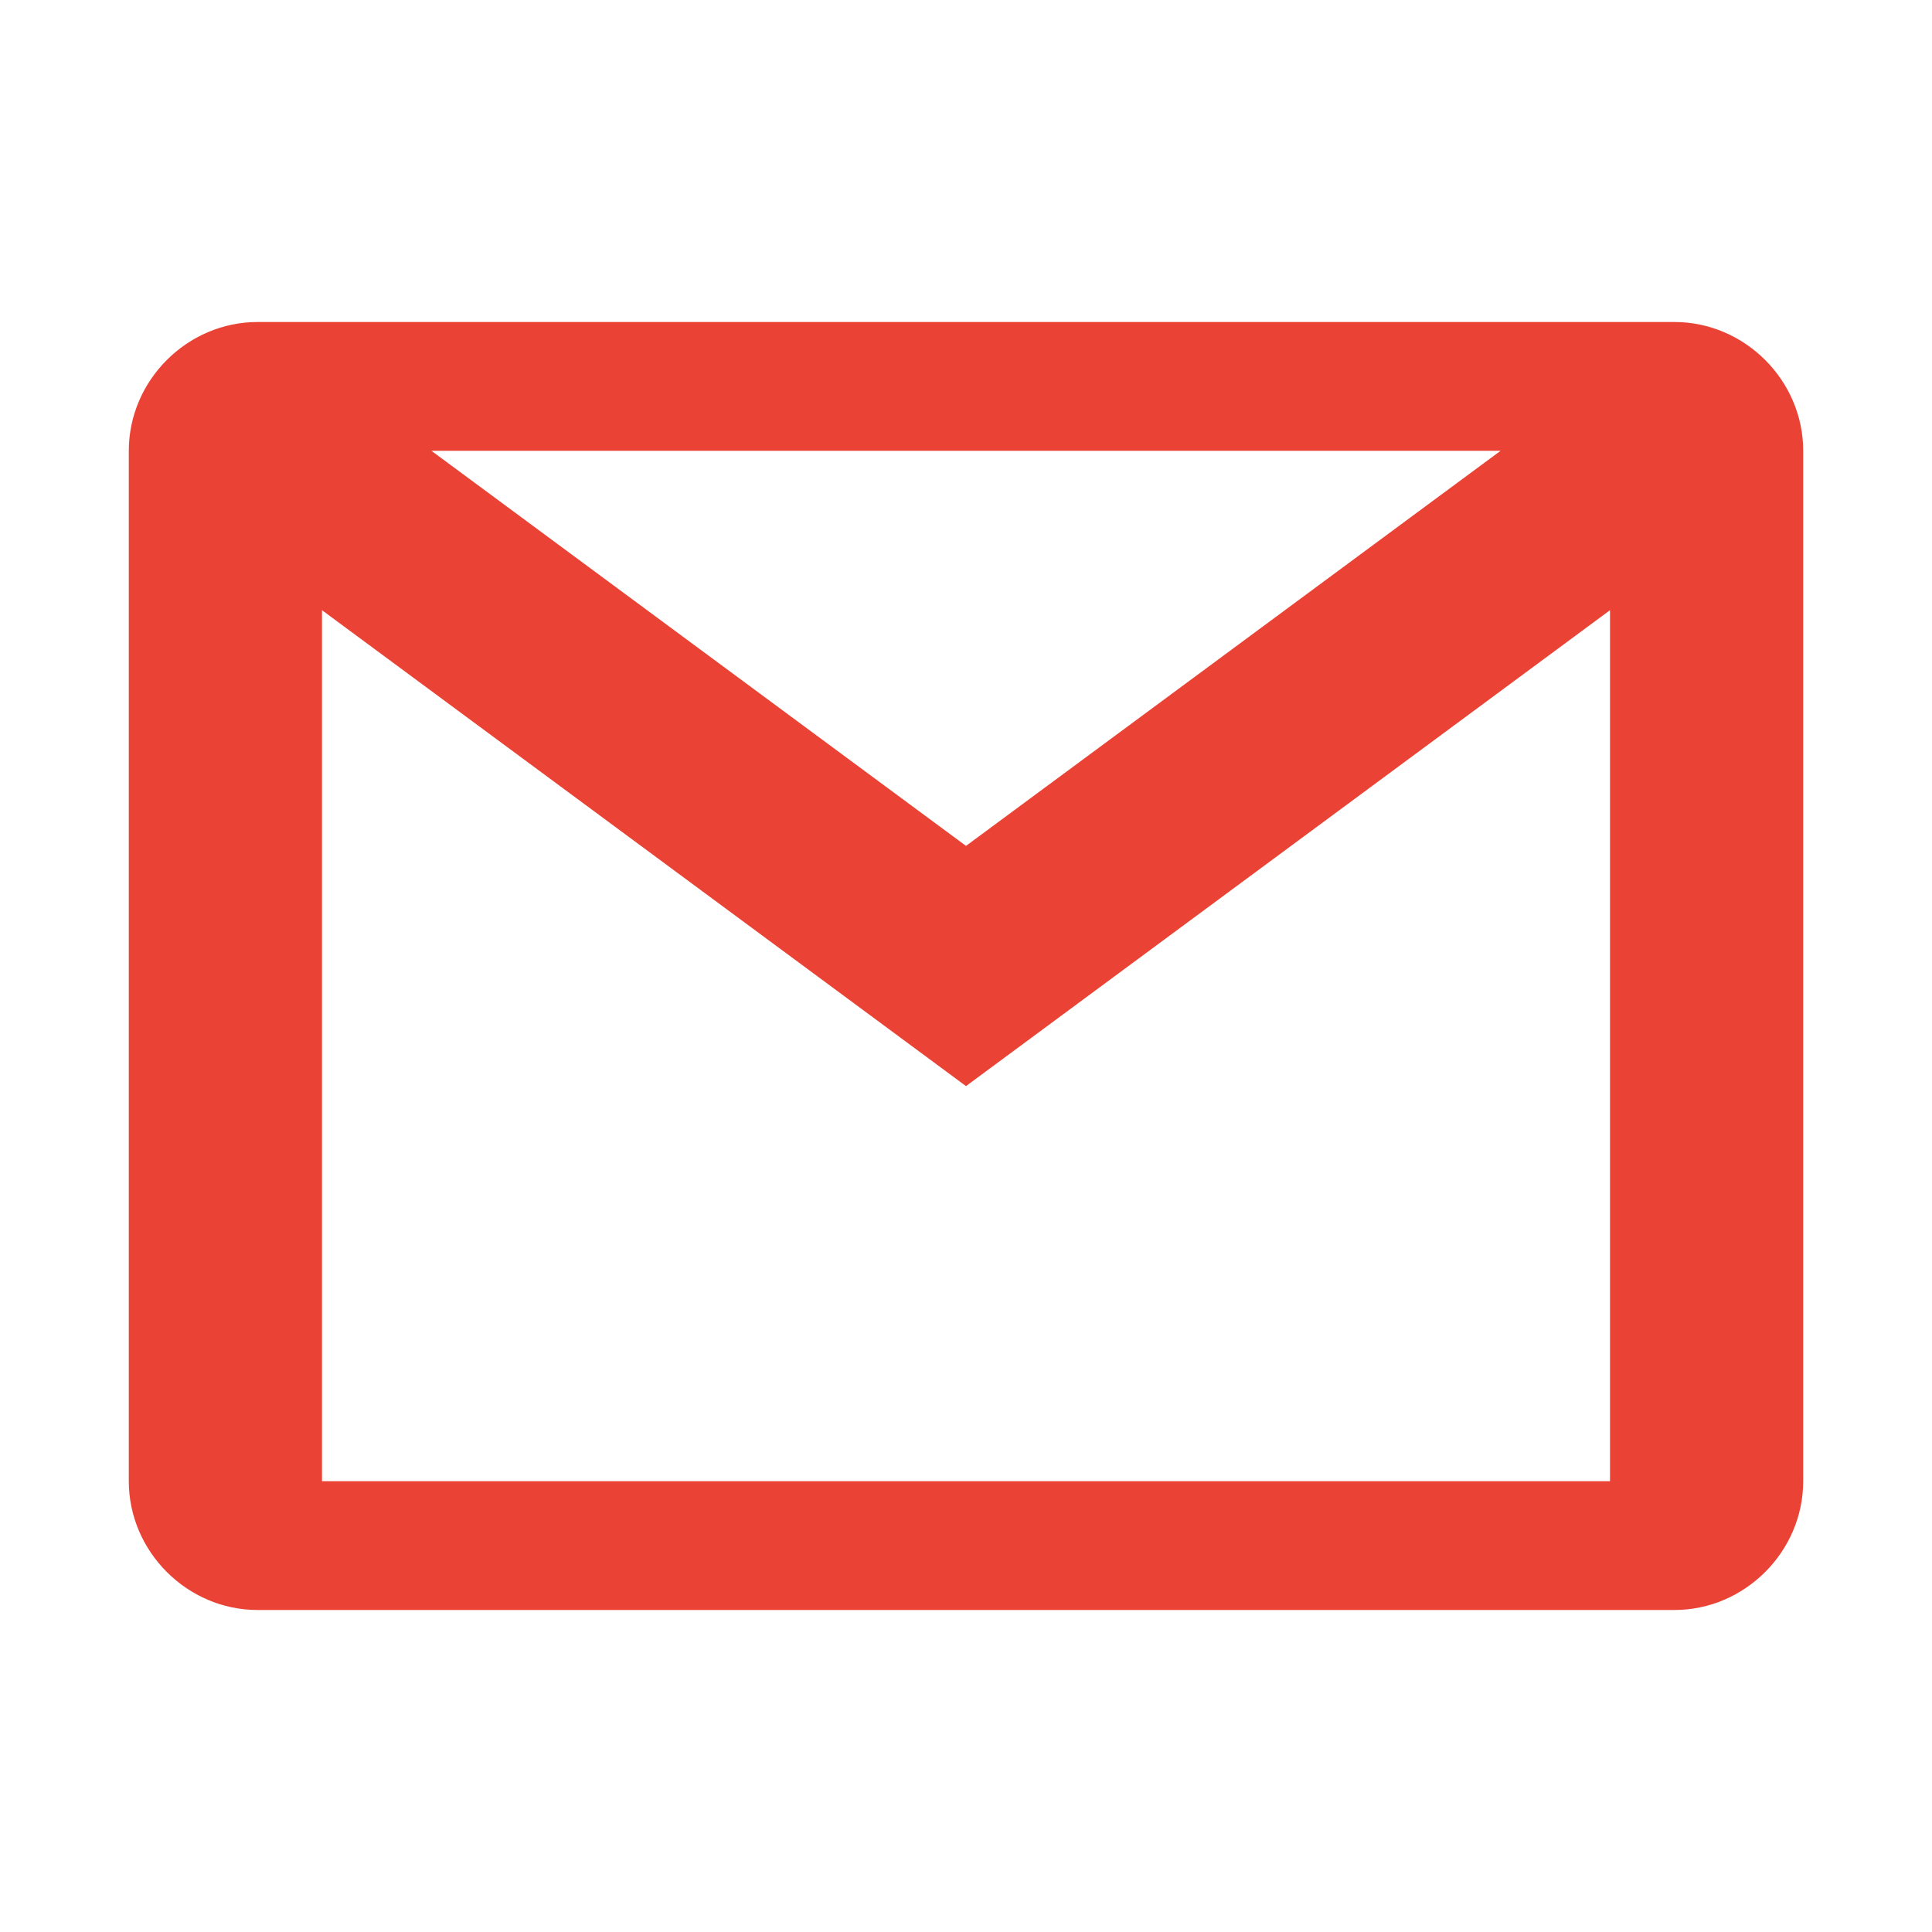 <svg fill="#ea4335" xmlns="http://www.w3.org/2000/svg"  viewBox="0 0 30 30" width="30px" height="30px"><path d="M 4 5 C 2.907 5 2 5.907 2 7 L 2 23 C 2 24.093 2.907 25 4 25 L 26 25 C 27.093 25 28 24.093 28 23 L 28 7 C 28 5.907 27.093 5 26 5 L 4 5 z M 6.699 7 L 23.301 7 L 15 13.135 L 6.699 7 z M 5 9.475 L 15 16.865 L 25 9.475 L 25 23 L 5 23 L 5 9.475 z"/></svg>